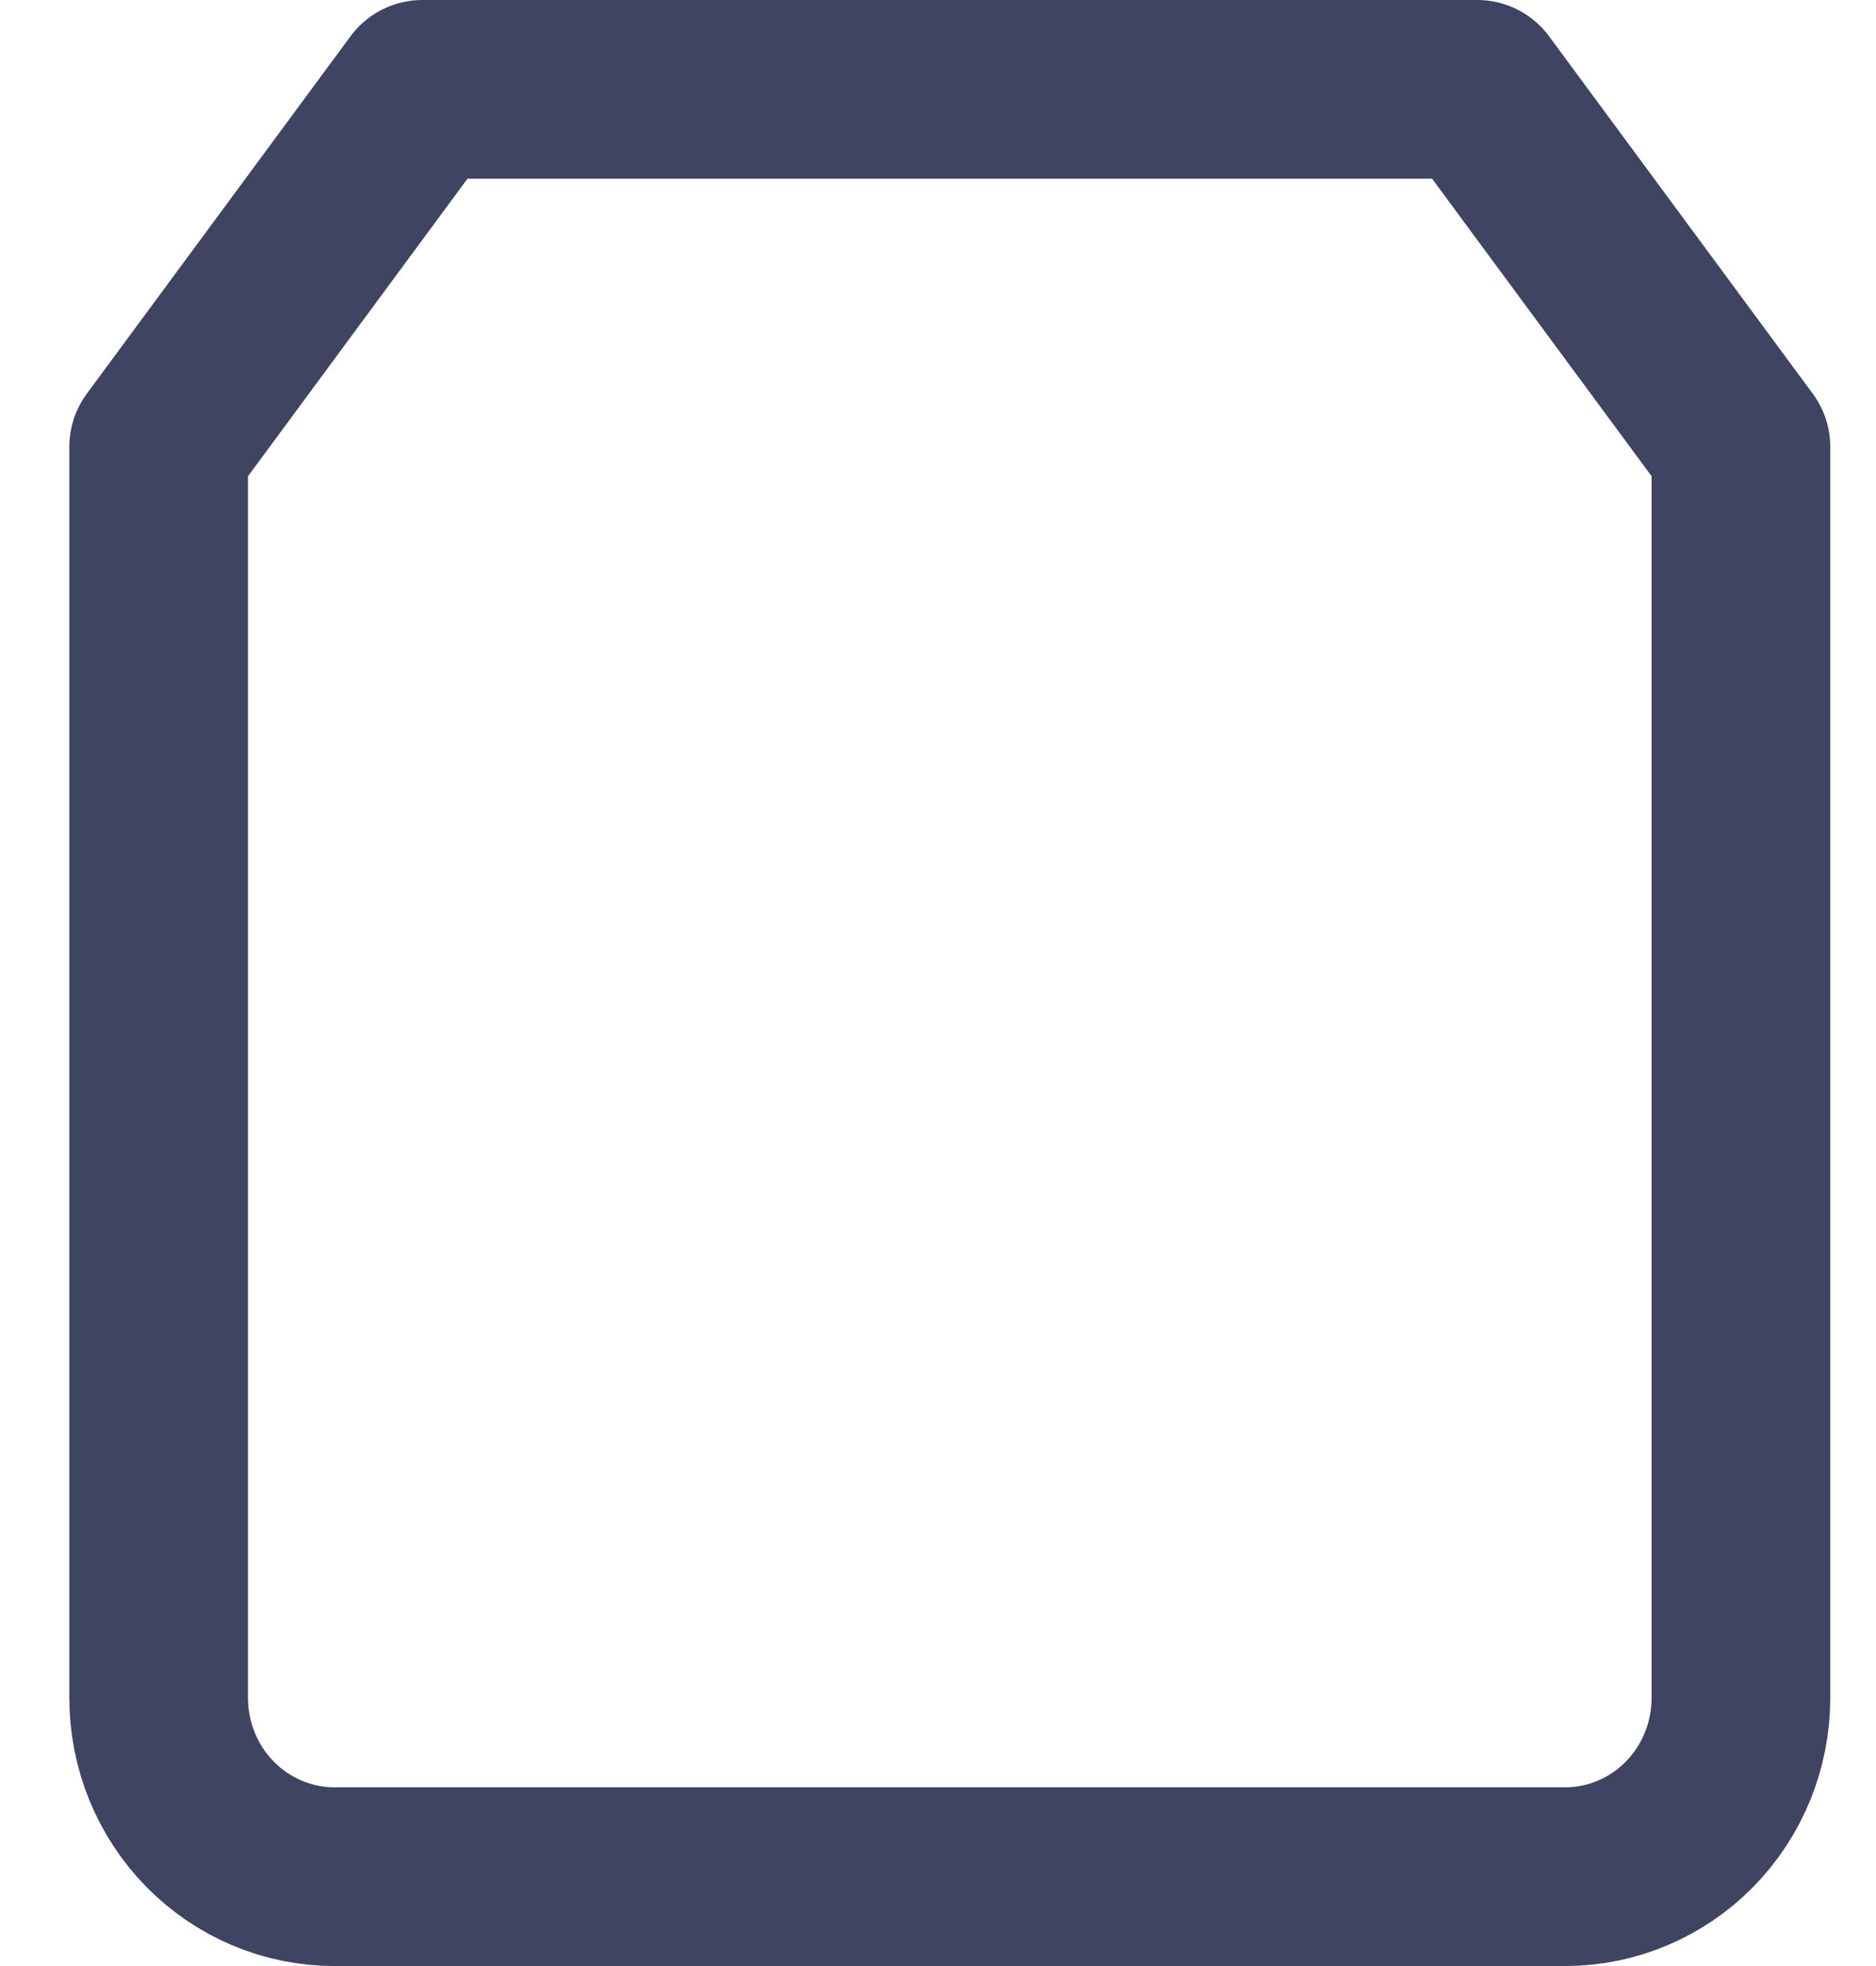 <svg width="21" height="22" viewBox="0 0 21 22" fill="none" xmlns="http://www.w3.org/2000/svg">
<path d="M4.728 1L1.776 5V19C1.776 19.53 1.983 20.039 2.352 20.414C2.721 20.789 3.222 21 3.744 21H17.52C18.042 21 18.543 20.789 18.912 20.414C19.281 20.039 19.488 19.53 19.488 19V5L16.536 1H4.728Z" stroke="#3E4462" stroke-width="2" stroke-linecap="round" stroke-linejoin="round"/>
</svg>
